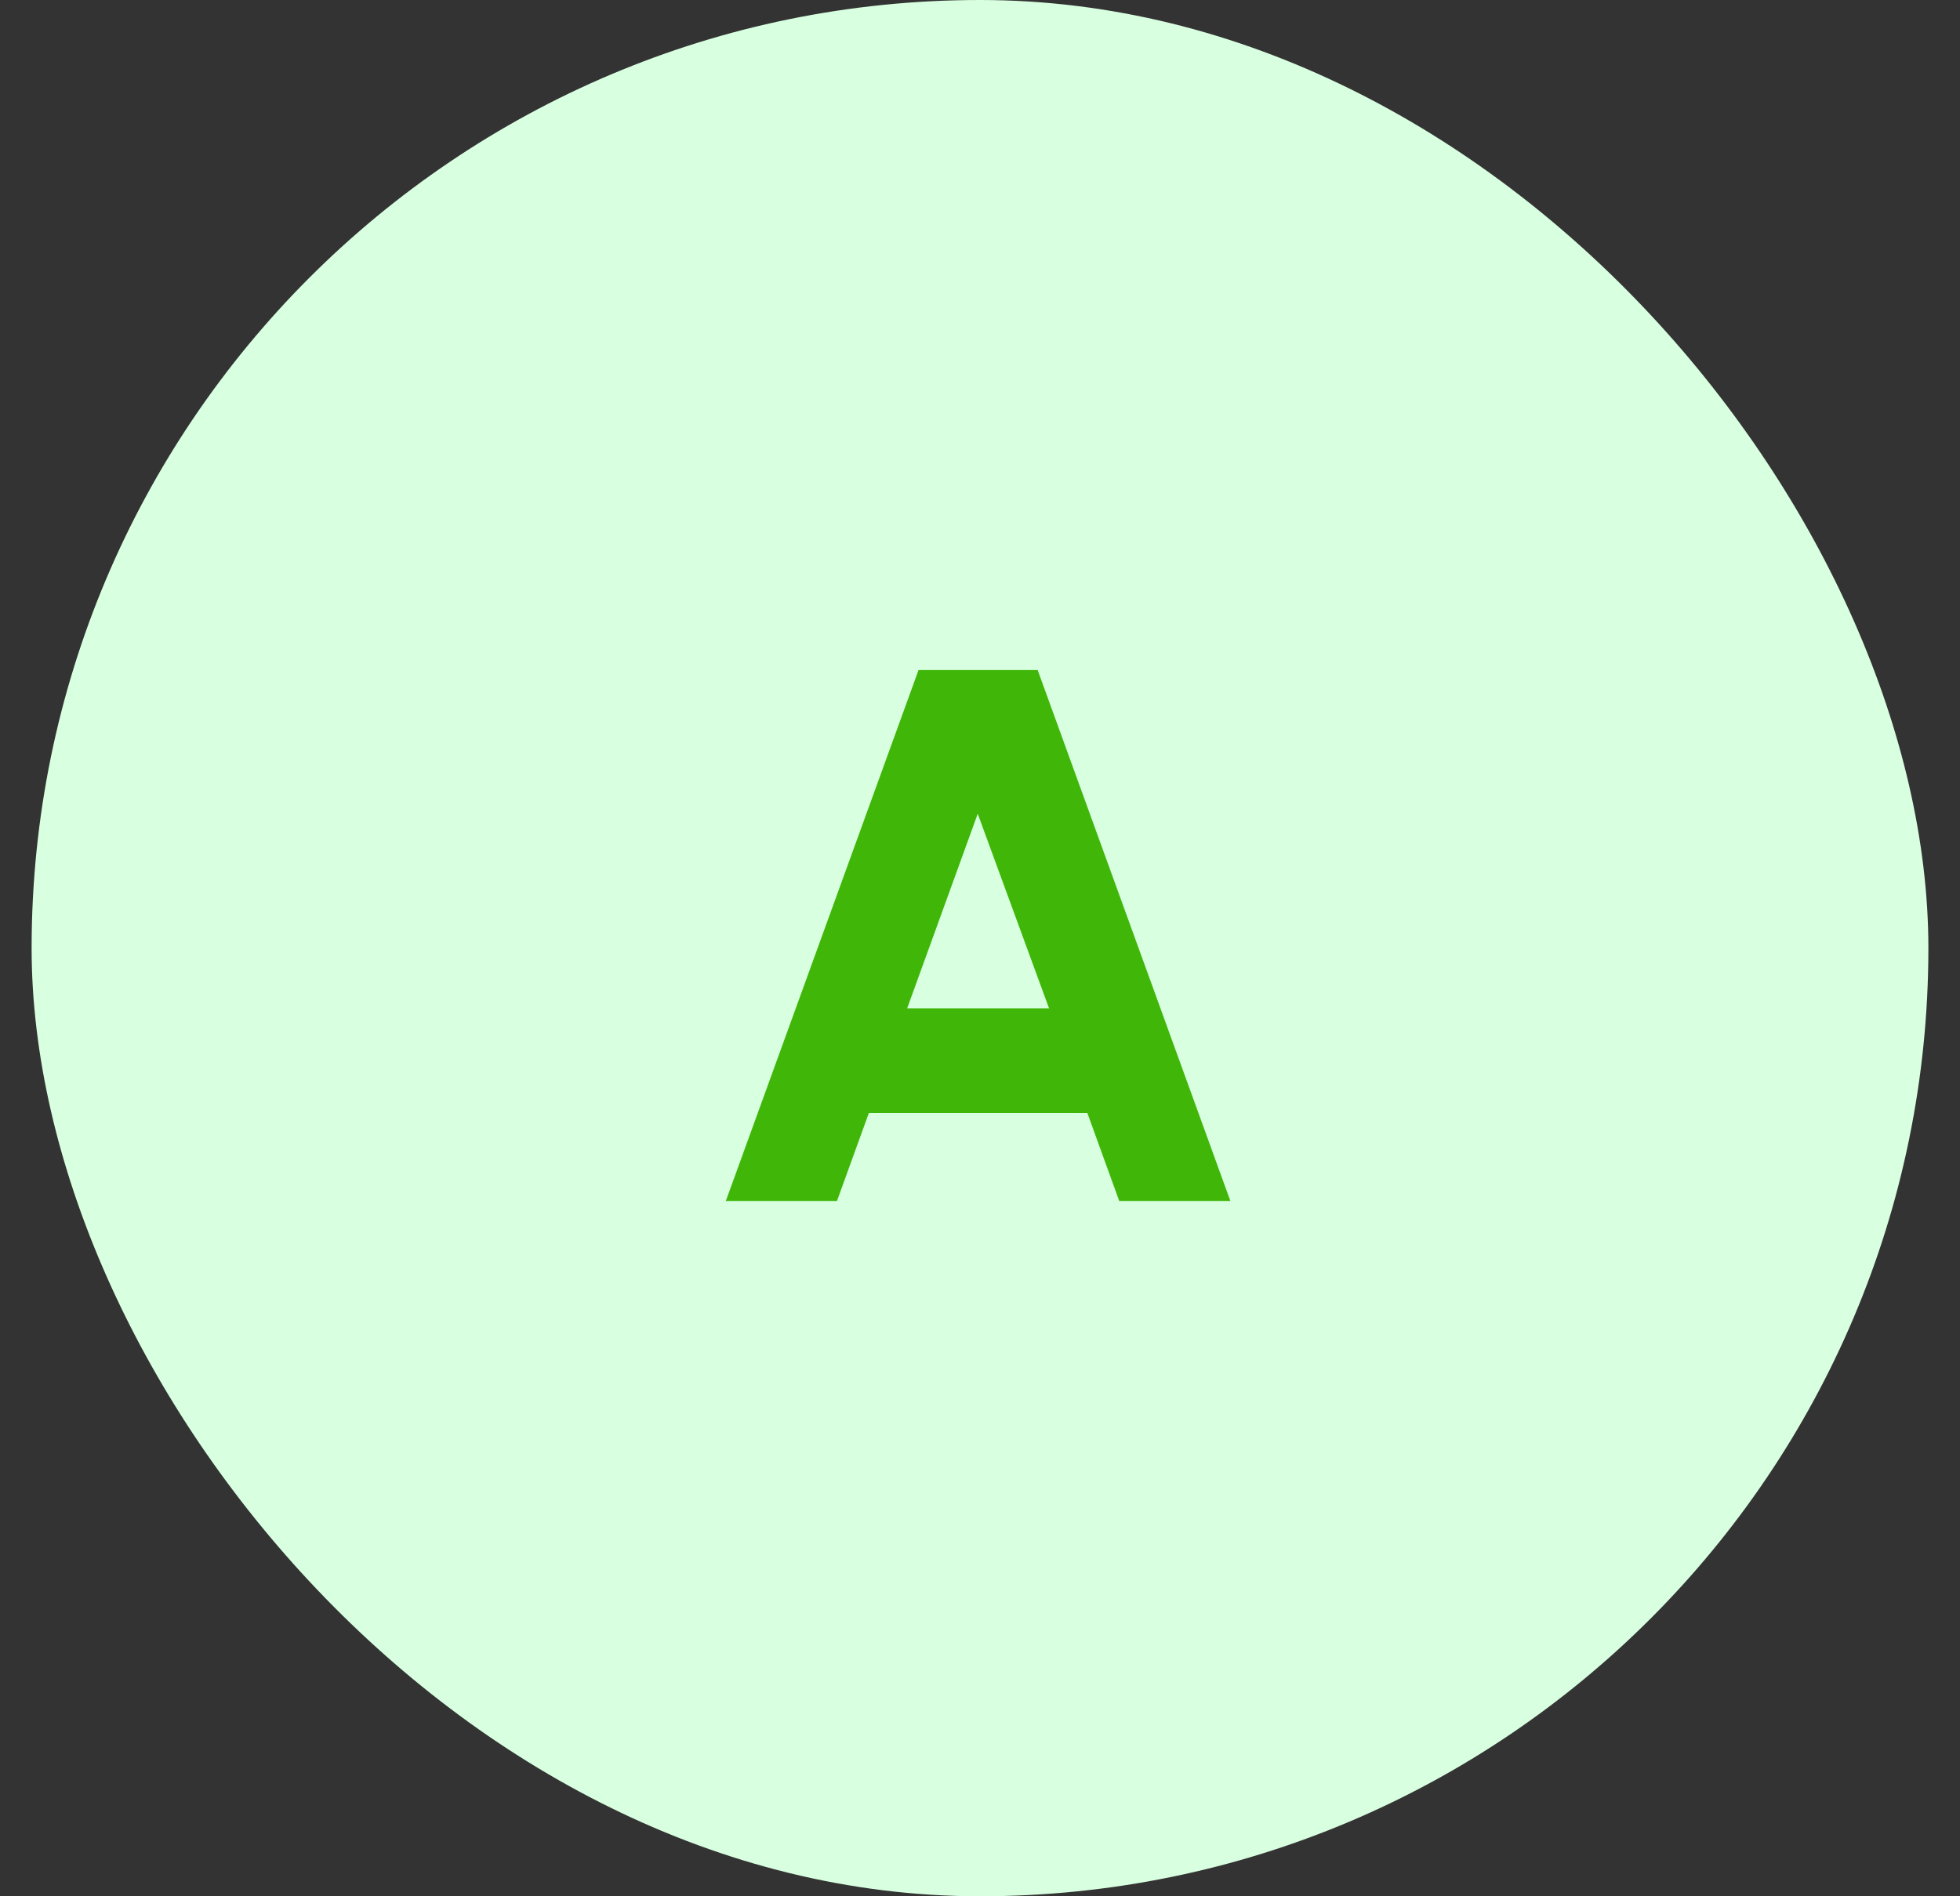 <svg width="31" height="30" viewBox="0 0 31 30" fill="none" xmlns="http://www.w3.org/2000/svg">
<rect x="0" y="0" width="31" height="30" fill="#333333" stroke="none"/>
<rect x="0.5" width="30" height="30" rx="15" fill="#D8FFE0"/>
<path d="M14.528 10.6H16.412L19.46 19H17.702L17.198 17.608H13.742L13.238 19H11.48L14.528 10.6ZM14.348 15.952H16.592L15.464 12.874L14.348 15.952Z" fill="#40B609"/>
</svg>
